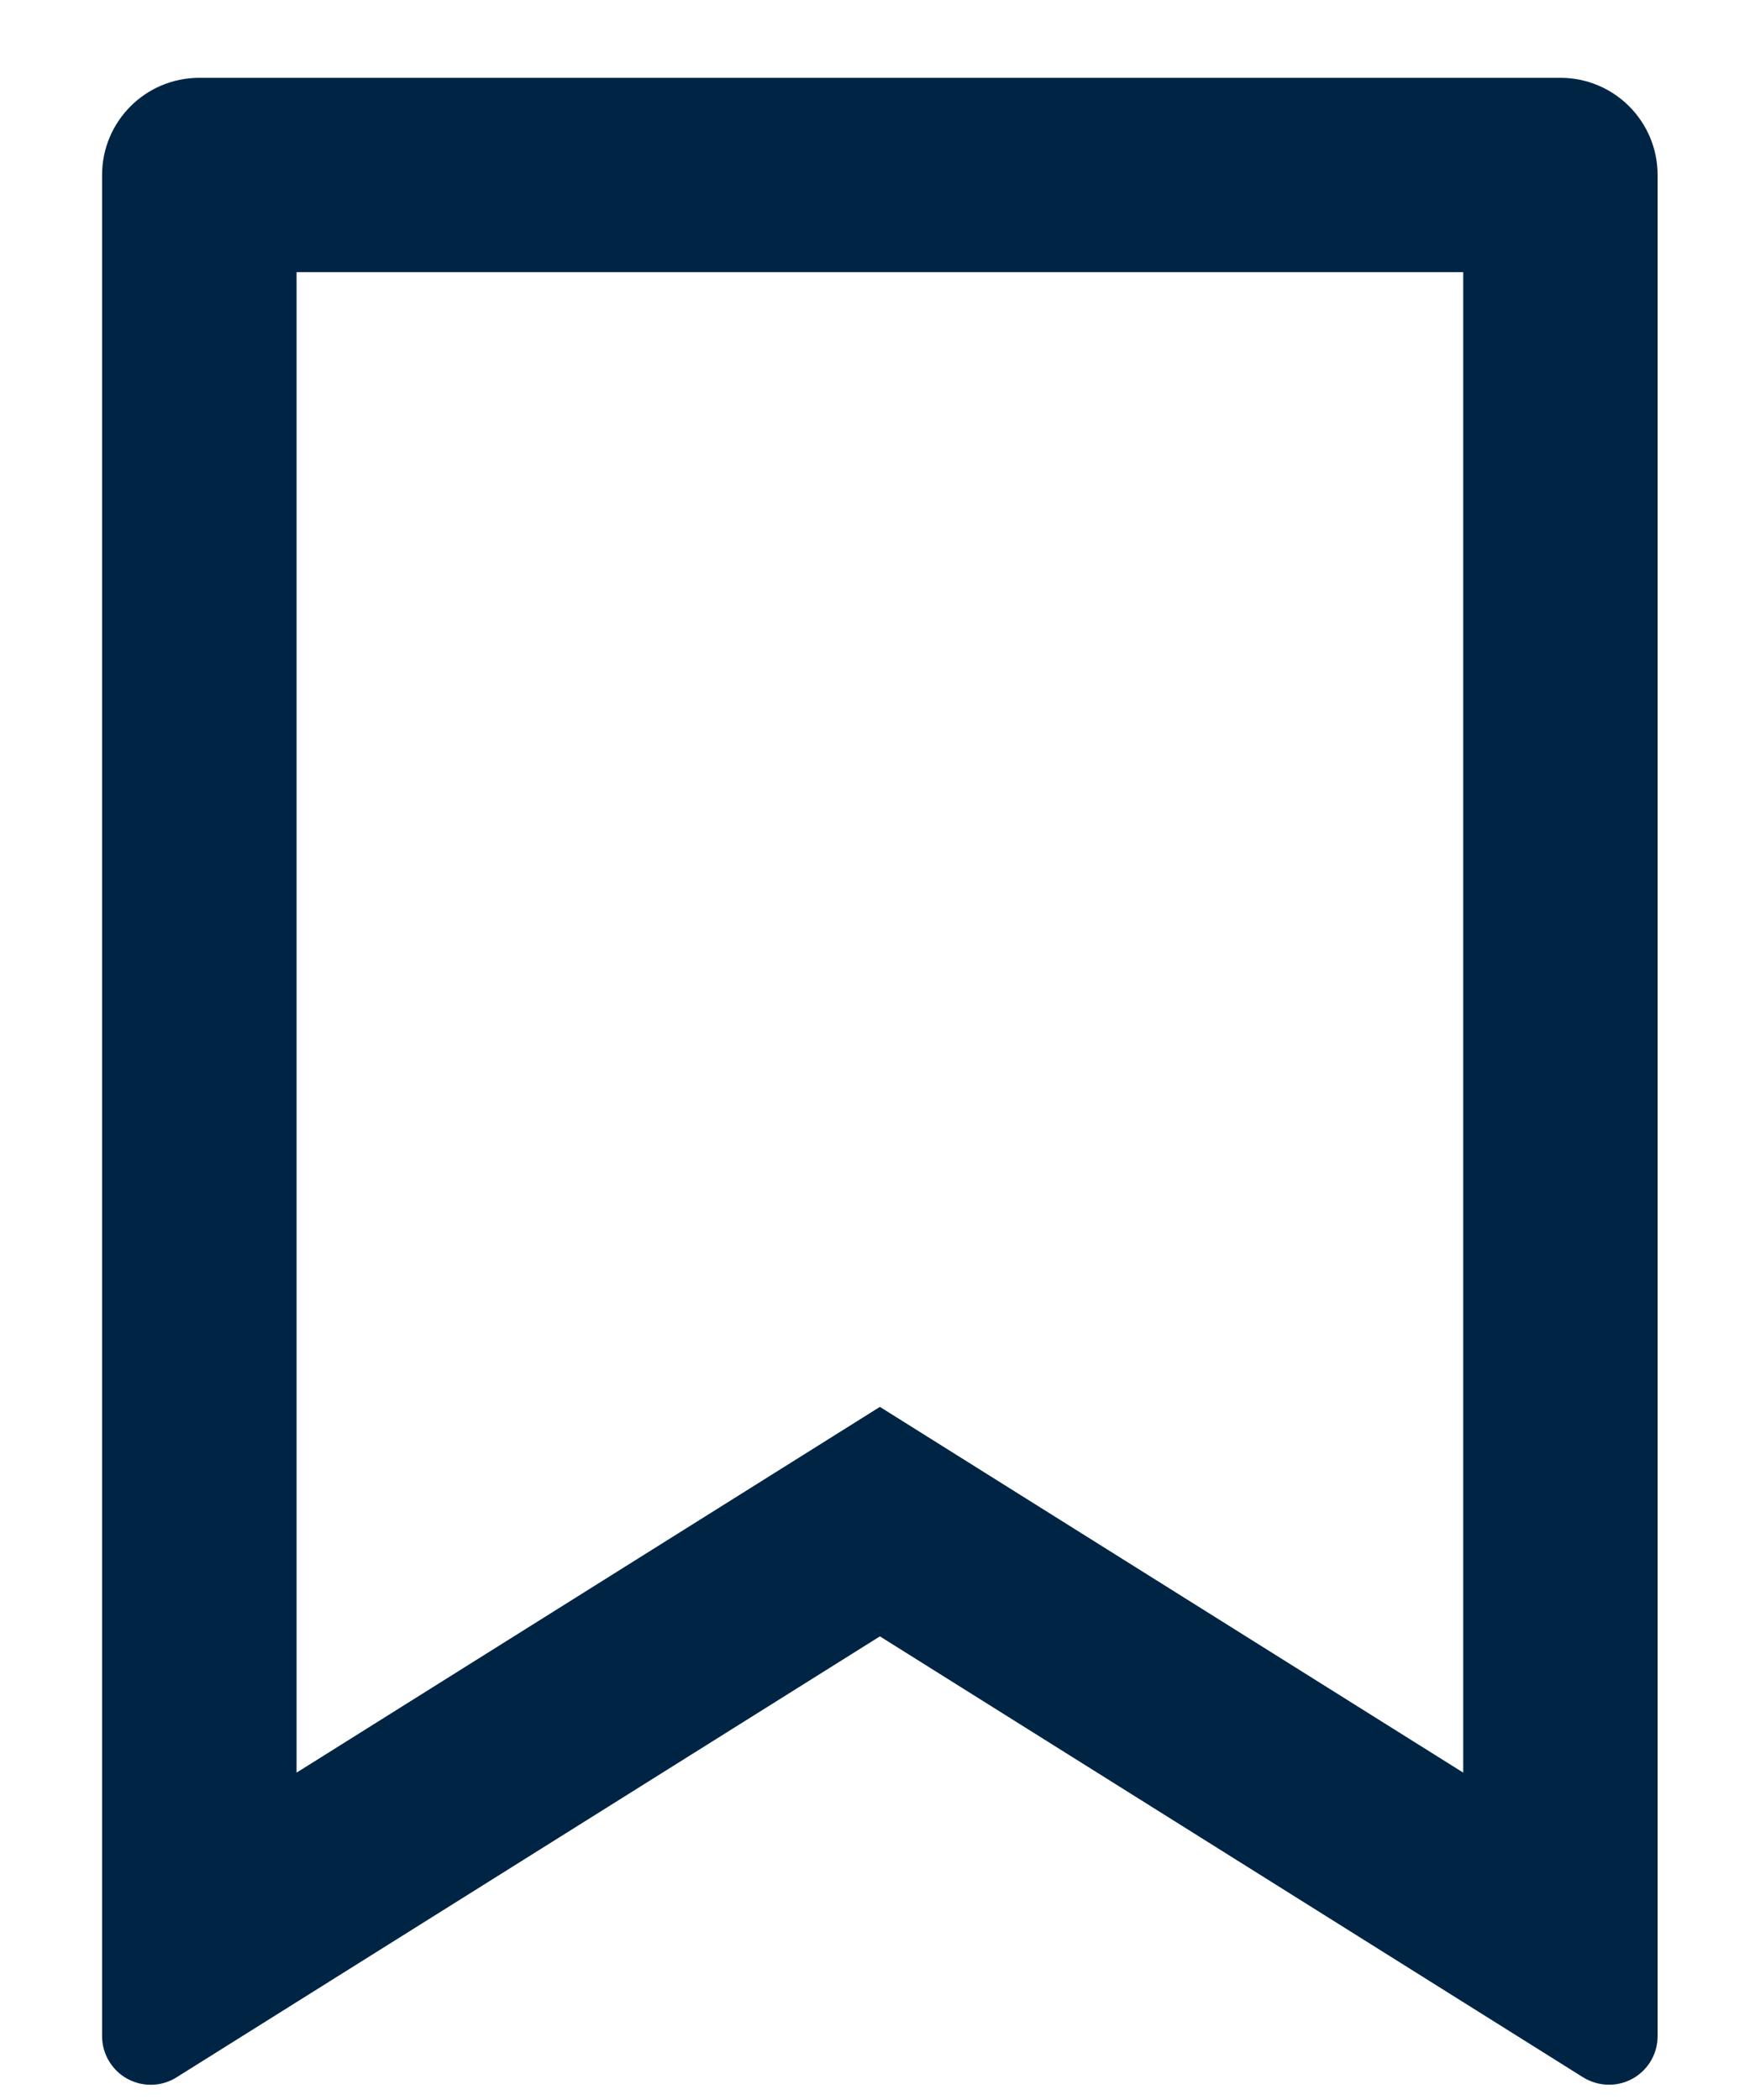 <svg width="15" height="18" viewBox="0 0 15 18" fill="none" xmlns="http://www.w3.org/2000/svg">
<path d="M1.708 0.667H13.375C13.835 0.667 14.208 1.04 14.208 1.5V17.453C14.208 17.683 14.022 17.869 13.792 17.869C13.713 17.869 13.637 17.847 13.57 17.806L7.542 14.026L1.513 17.806C1.318 17.928 1.061 17.869 0.939 17.674C0.897 17.608 0.875 17.531 0.875 17.453V1.5C0.875 1.04 1.248 0.667 1.708 0.667ZM12.542 2.333H2.542V15.194L7.542 12.059L12.542 15.194V2.333Z" fill="#002544"/>
</svg>
